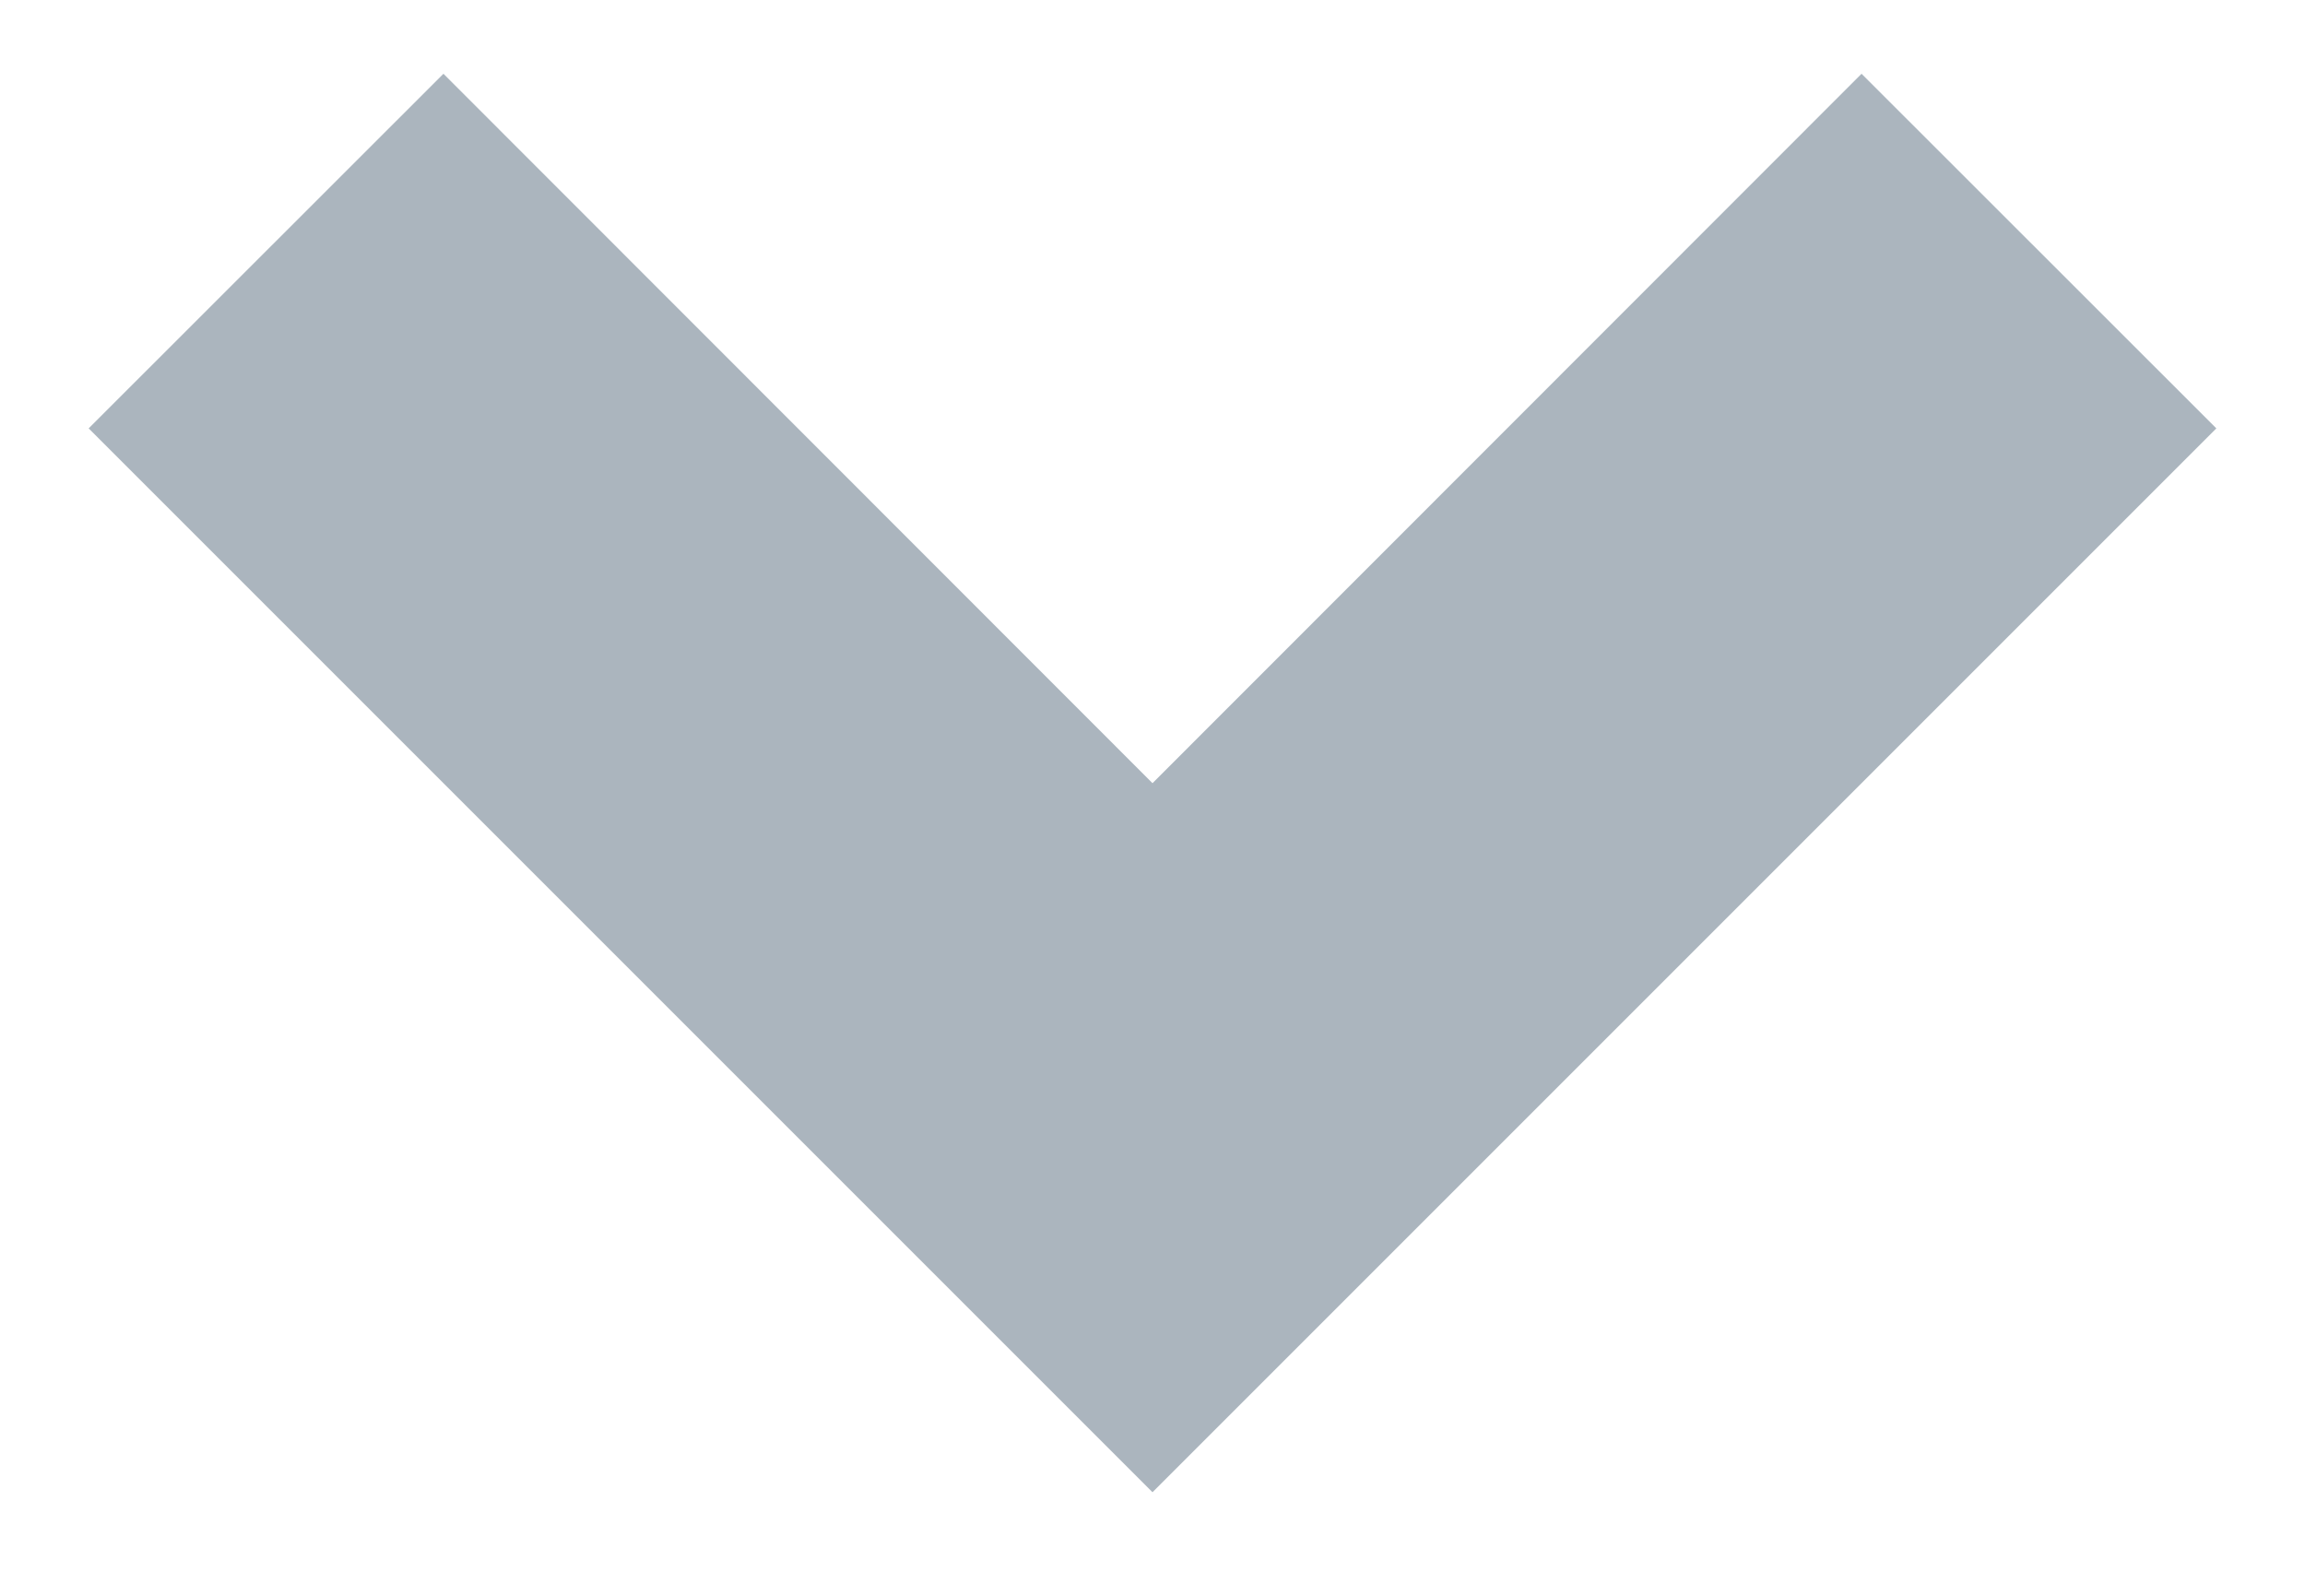 <svg width="13" height="9" viewBox="0 0 13 9" fill="none" xmlns="http://www.w3.org/2000/svg">
<path d="M6.5 8.416L0.5 2.416L2.501 0.416L6.5 4.417L10.499 0.416L12.5 2.416L6.5 8.416Z" fill="#ABB5BE"/>
</svg>
